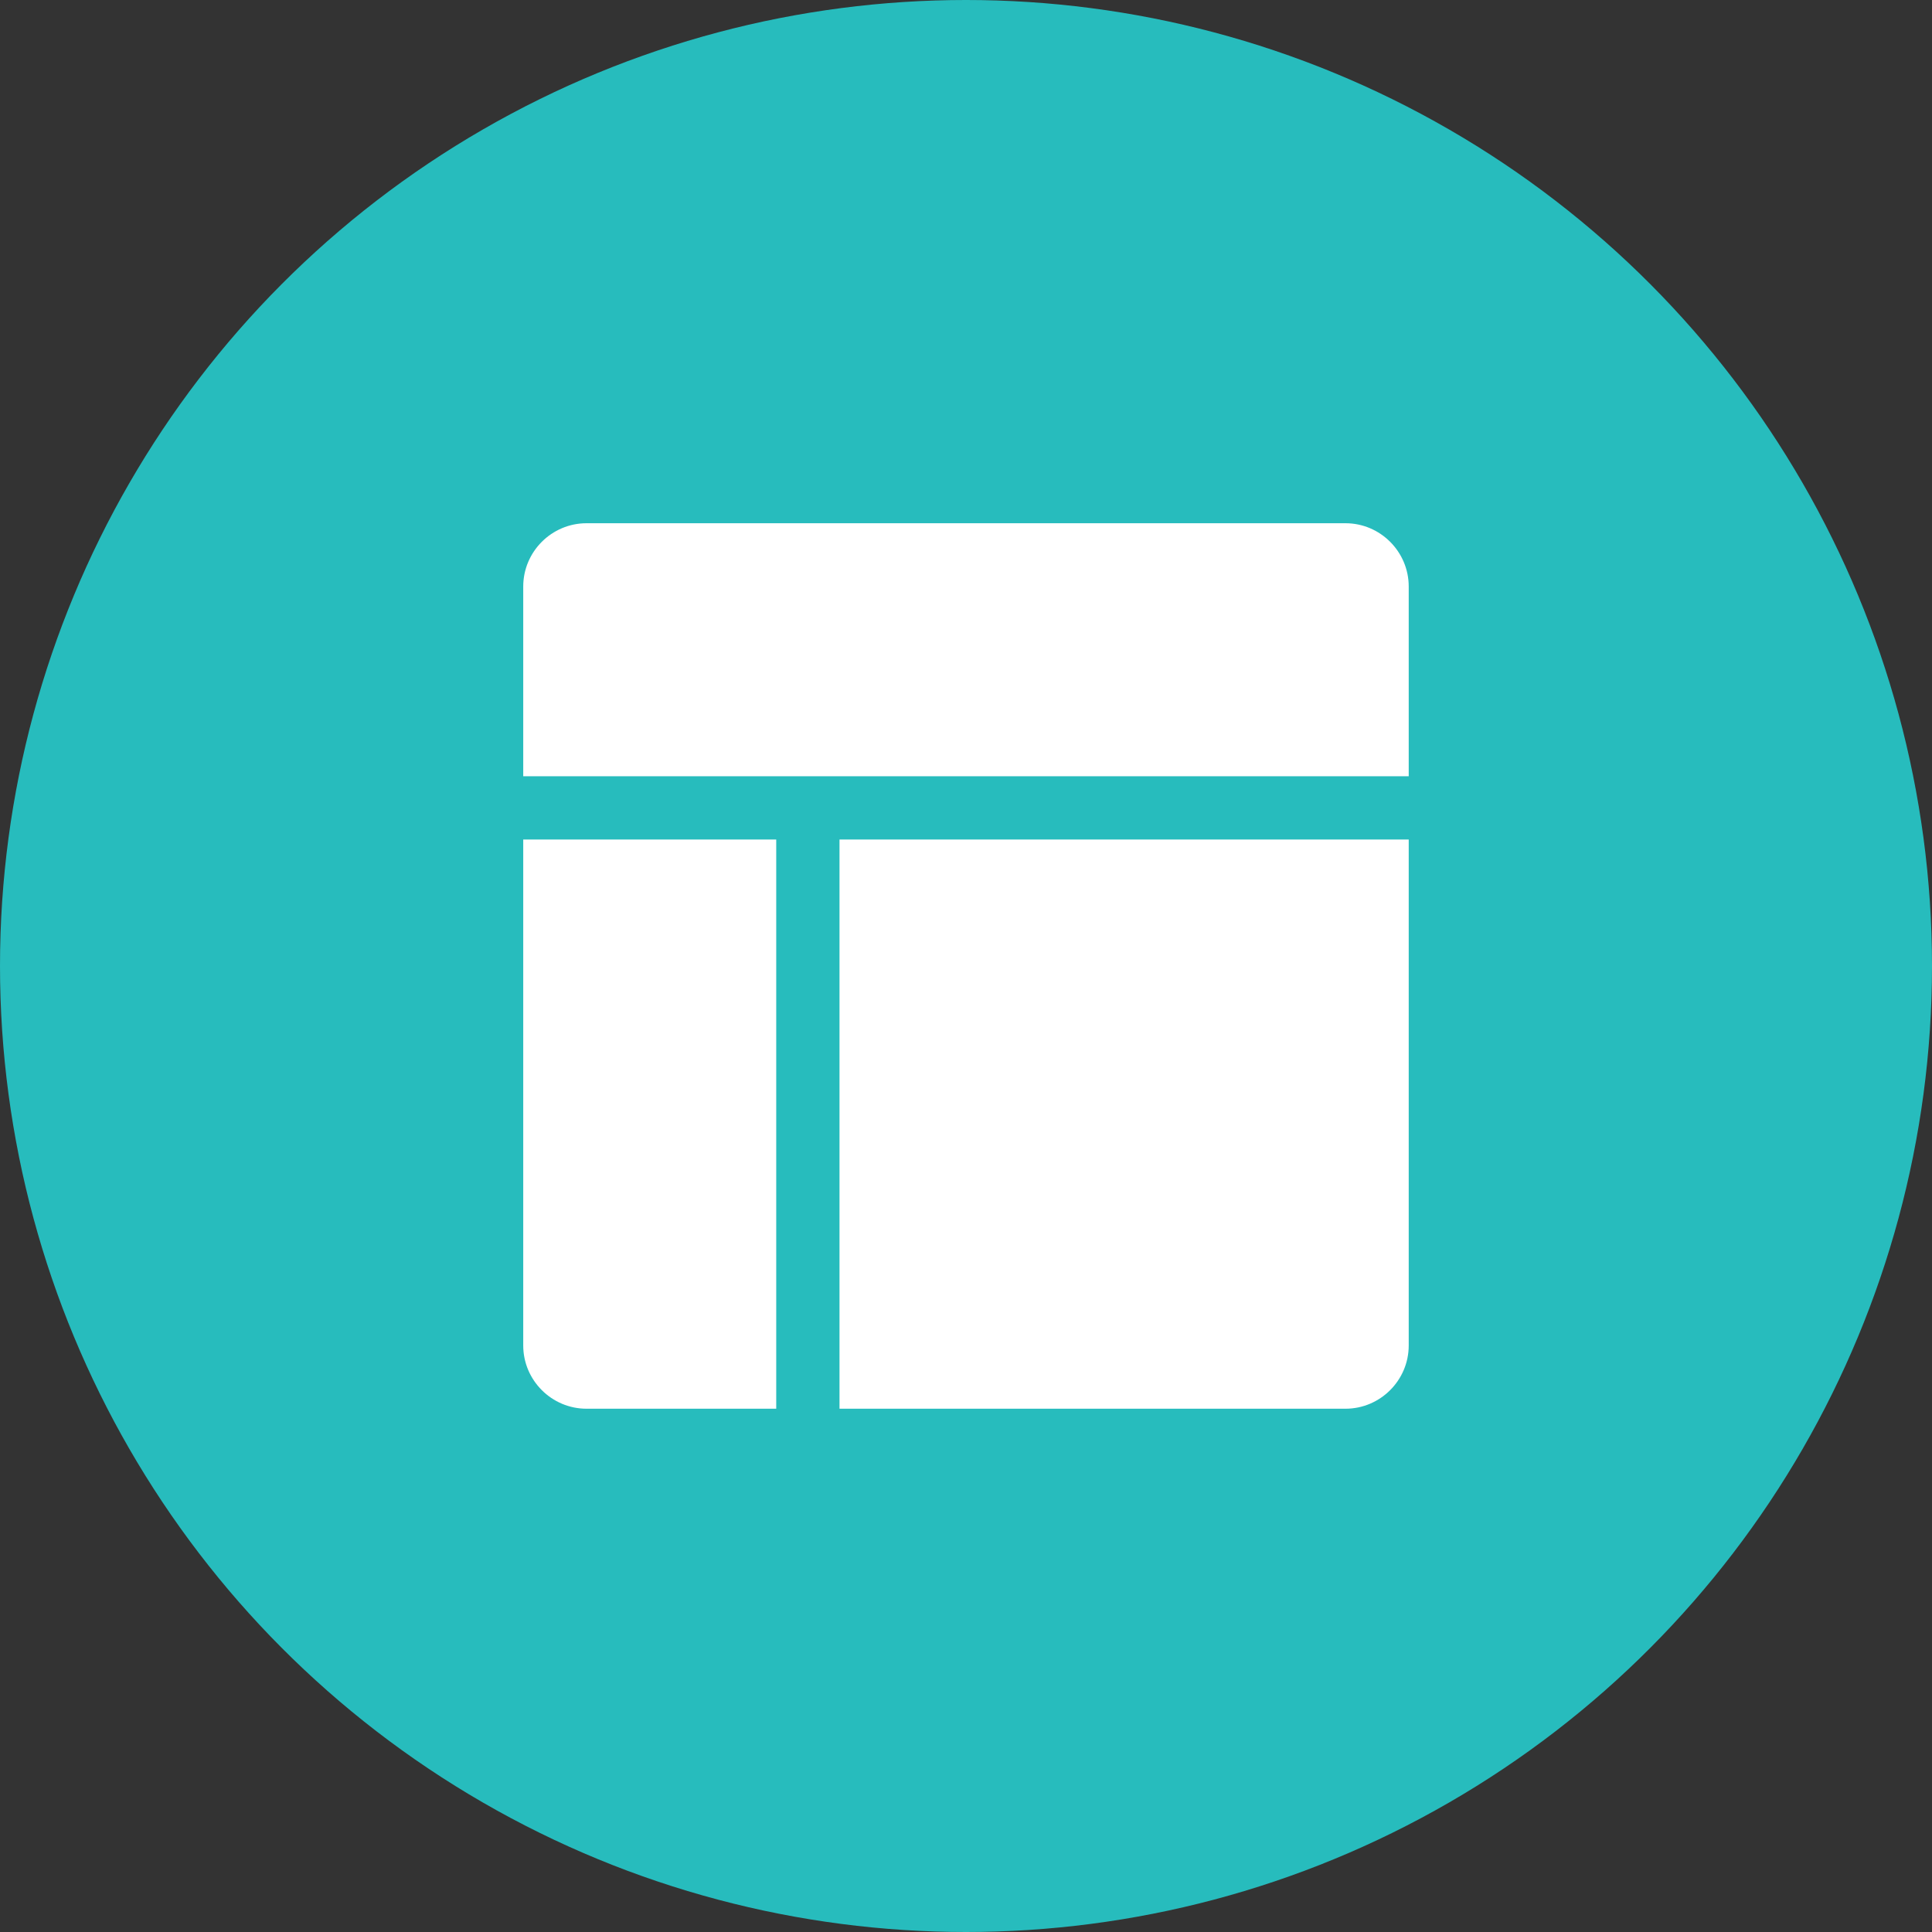 <?xml version="1.0" encoding="UTF-8"?>
<svg width="40px" height="40px" viewBox="0 0 40 40" version="1.1" xmlns="http://www.w3.org/2000/svg" xmlns:xlink="http://www.w3.org/1999/xlink">
    <rect x="0" y="0" width="40" height="40" fill="#333333" stroke="none"/>
    <!-- Generator: Sketch 48.2 (47327) - http://www.bohemiancoding.com/sketch -->
    <title>ic_dashboardActive</title>
    <desc>Created with Sketch.</desc>
    <defs></defs>
    <g id="Dashboard---Configure" stroke="none" stroke-width="1" fill="none" fill-rule="evenodd" transform="translate(-20, -105)">
        <g id="ic_dashboardActive" transform="translate(20, 105)">
            <circle id="Oval-2" fill="#27BCBD" cx="20" cy="20" r="20"></circle>
            <g id="ic_dashboard" transform="translate(10.833, 10.833)" fill="#FFFFFF" fill-rule="nonzero">
                <path d="M6.548,18.333 L17.024,18.333 C17.744,18.333 18.333,17.744 18.333,17.024 L18.333,6.548 L6.548,6.548 L6.548,18.333 Z M17.024,0 L1.31,0 C0.589,0 0,0.589 0,1.31 L0,5.238 L18.333,5.238 L18.333,1.31 C18.333,0.589 17.744,0 17.024,0 Z M0,17.024 C0,17.744 0.589,18.333 1.31,18.333 L5.238,18.333 L5.238,6.548 L0,6.548 L0,17.024 Z" id="Shape"></path>
            </g>
        </g>
    </g>
</svg>